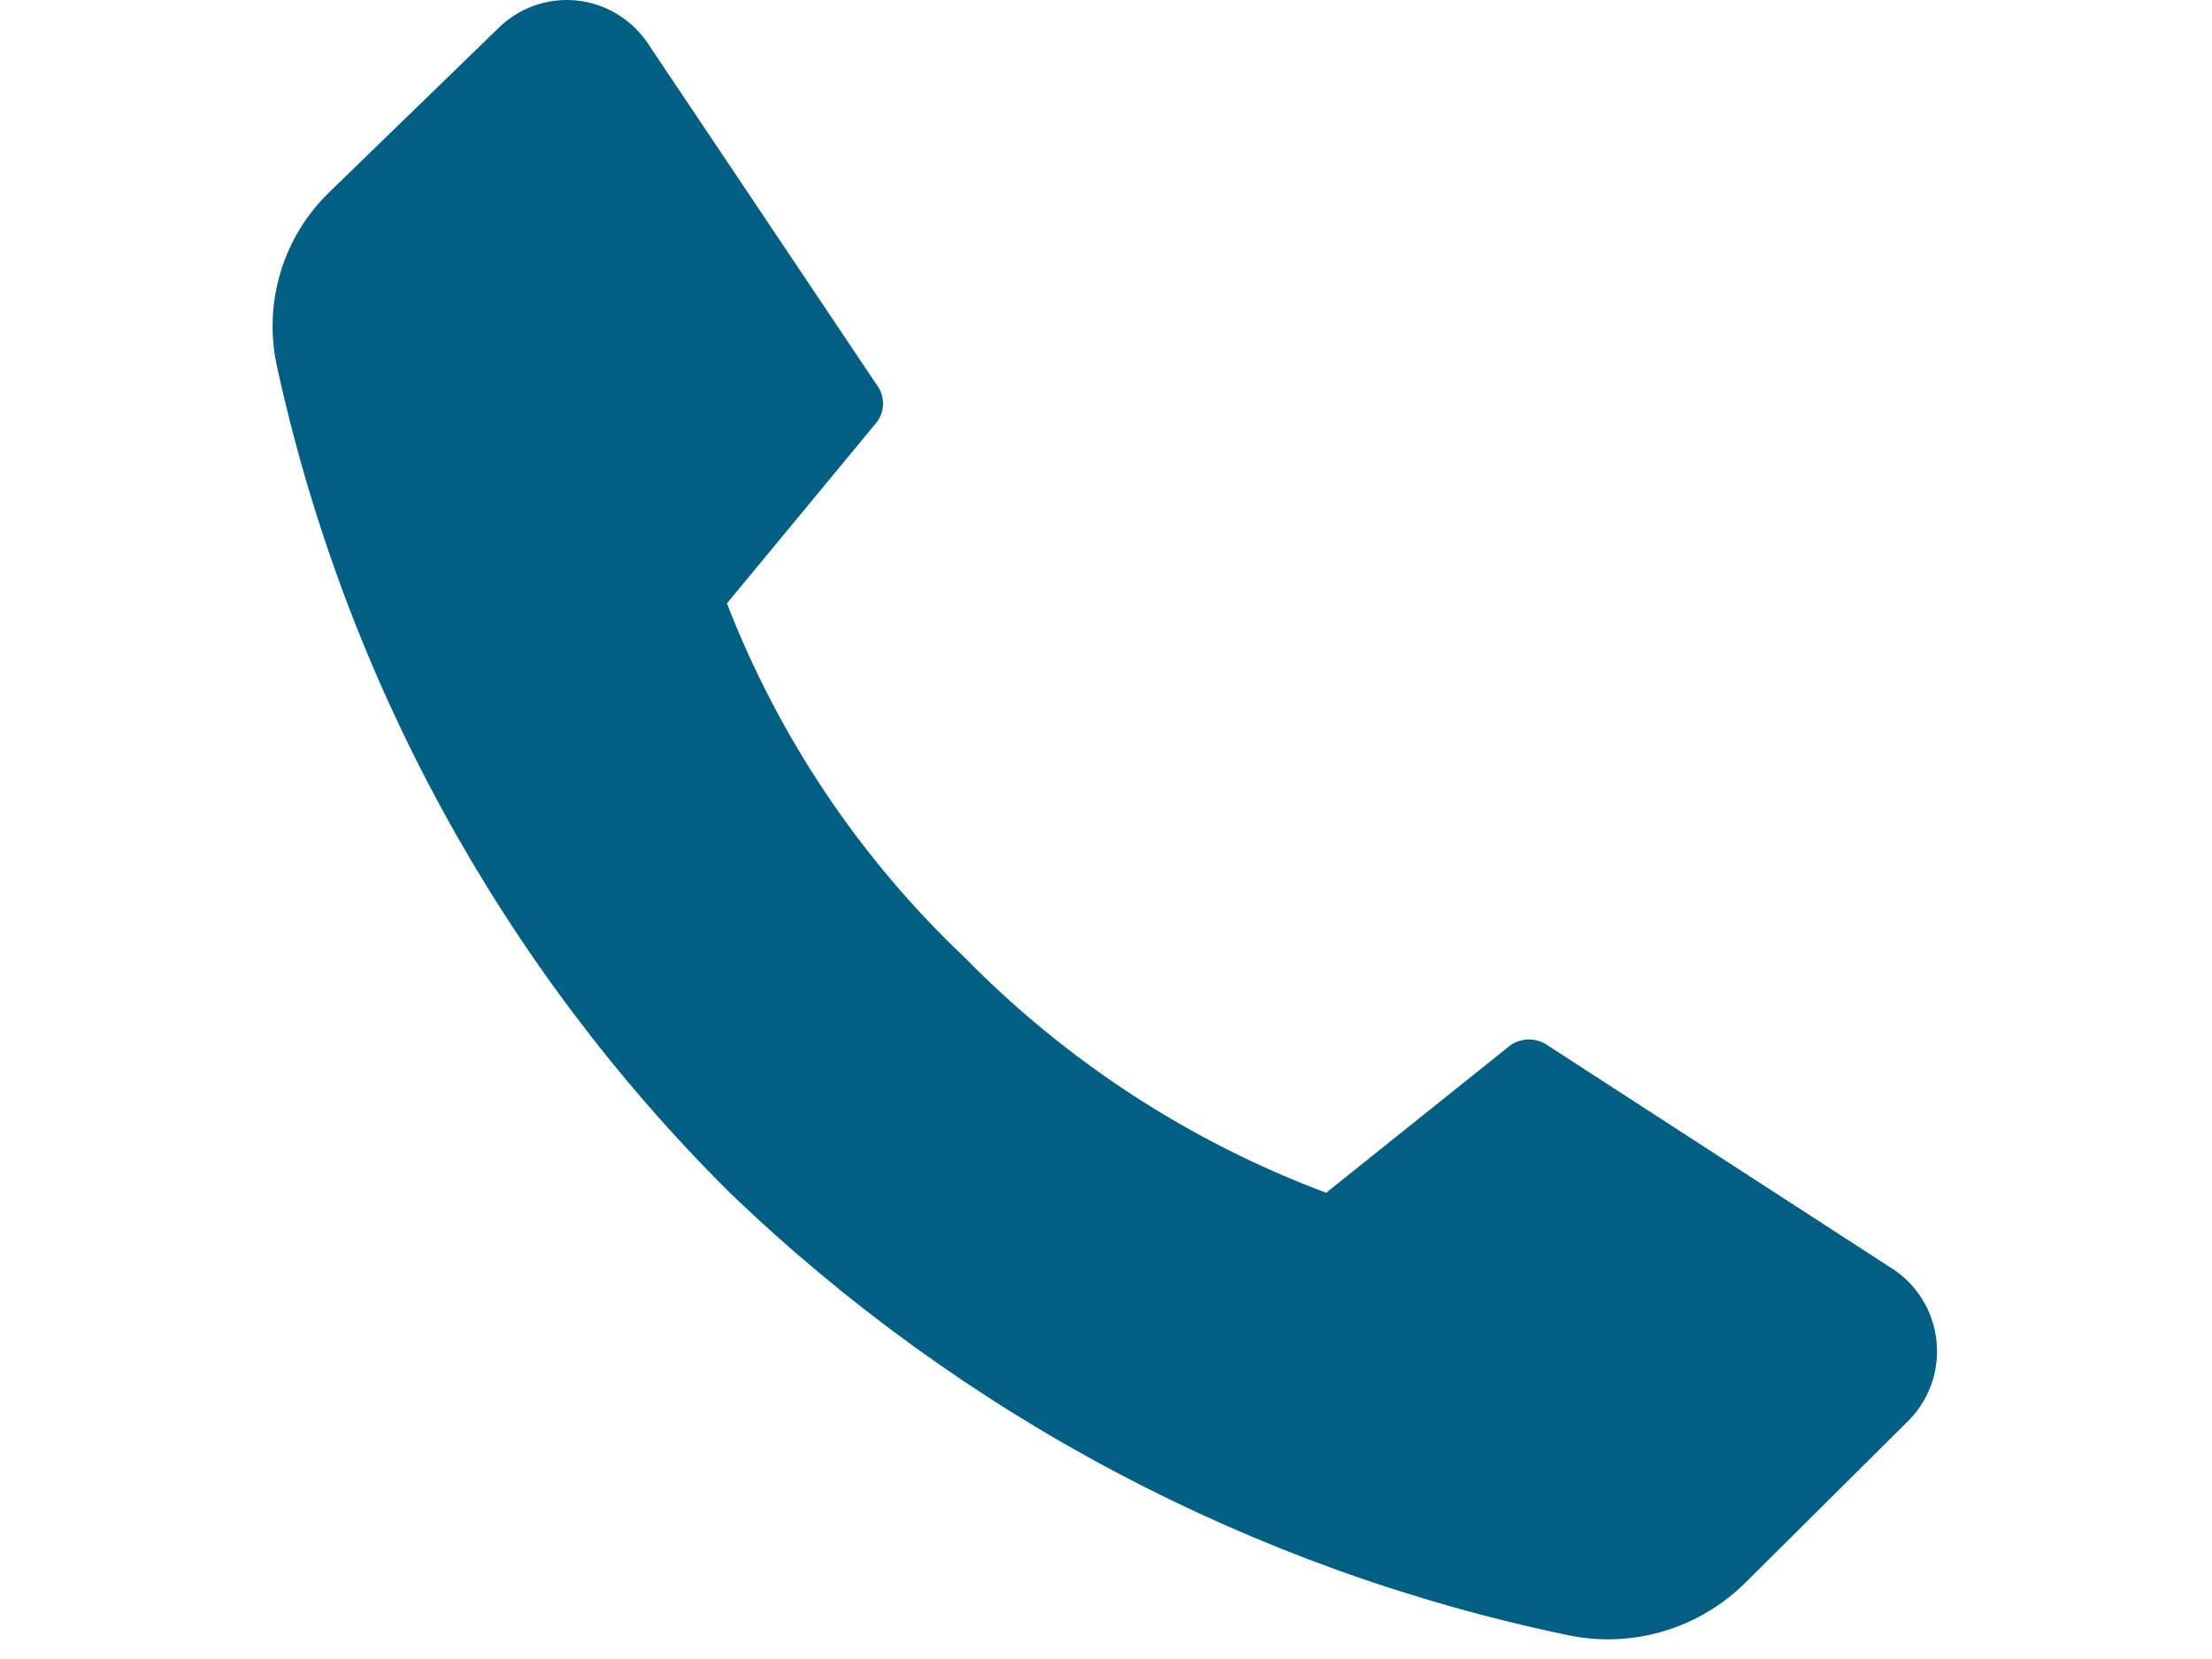 <svg  height="24" viewBox="0 0 32 30" fill="none" xmlns="http://www.w3.org/2000/svg">
<path d="M13.441 17.311C15.285 19.194 17.518 20.647 19.981 21.569L23.313 18.902C23.411 18.834 23.529 18.797 23.648 18.797C23.768 18.797 23.886 18.834 23.984 18.902L30.171 22.911C30.406 23.053 30.605 23.248 30.752 23.481C30.899 23.713 30.99 23.977 31.018 24.251C31.047 24.526 31.011 24.803 30.915 25.061C30.818 25.319 30.663 25.55 30.463 25.738L27.564 28.618C27.149 29.03 26.638 29.333 26.078 29.499C25.519 29.665 24.927 29.689 24.355 29.569C18.657 28.385 13.404 25.613 9.198 21.569C5.085 17.485 2.239 12.288 1.005 6.609C0.883 6.043 0.909 5.456 1.079 4.903C1.249 4.35 1.559 3.851 1.977 3.454L4.982 0.538C5.168 0.346 5.395 0.198 5.646 0.107C5.896 0.015 6.164 -0.018 6.43 0.009C6.695 0.037 6.95 0.124 7.177 0.265C7.404 0.406 7.597 0.596 7.74 0.822L11.858 6.965C11.93 7.061 11.968 7.178 11.968 7.298C11.968 7.418 11.93 7.535 11.858 7.631L9.145 10.911C10.087 13.339 11.554 15.525 13.441 17.311Z" fill="#005F83"/>
</svg>
